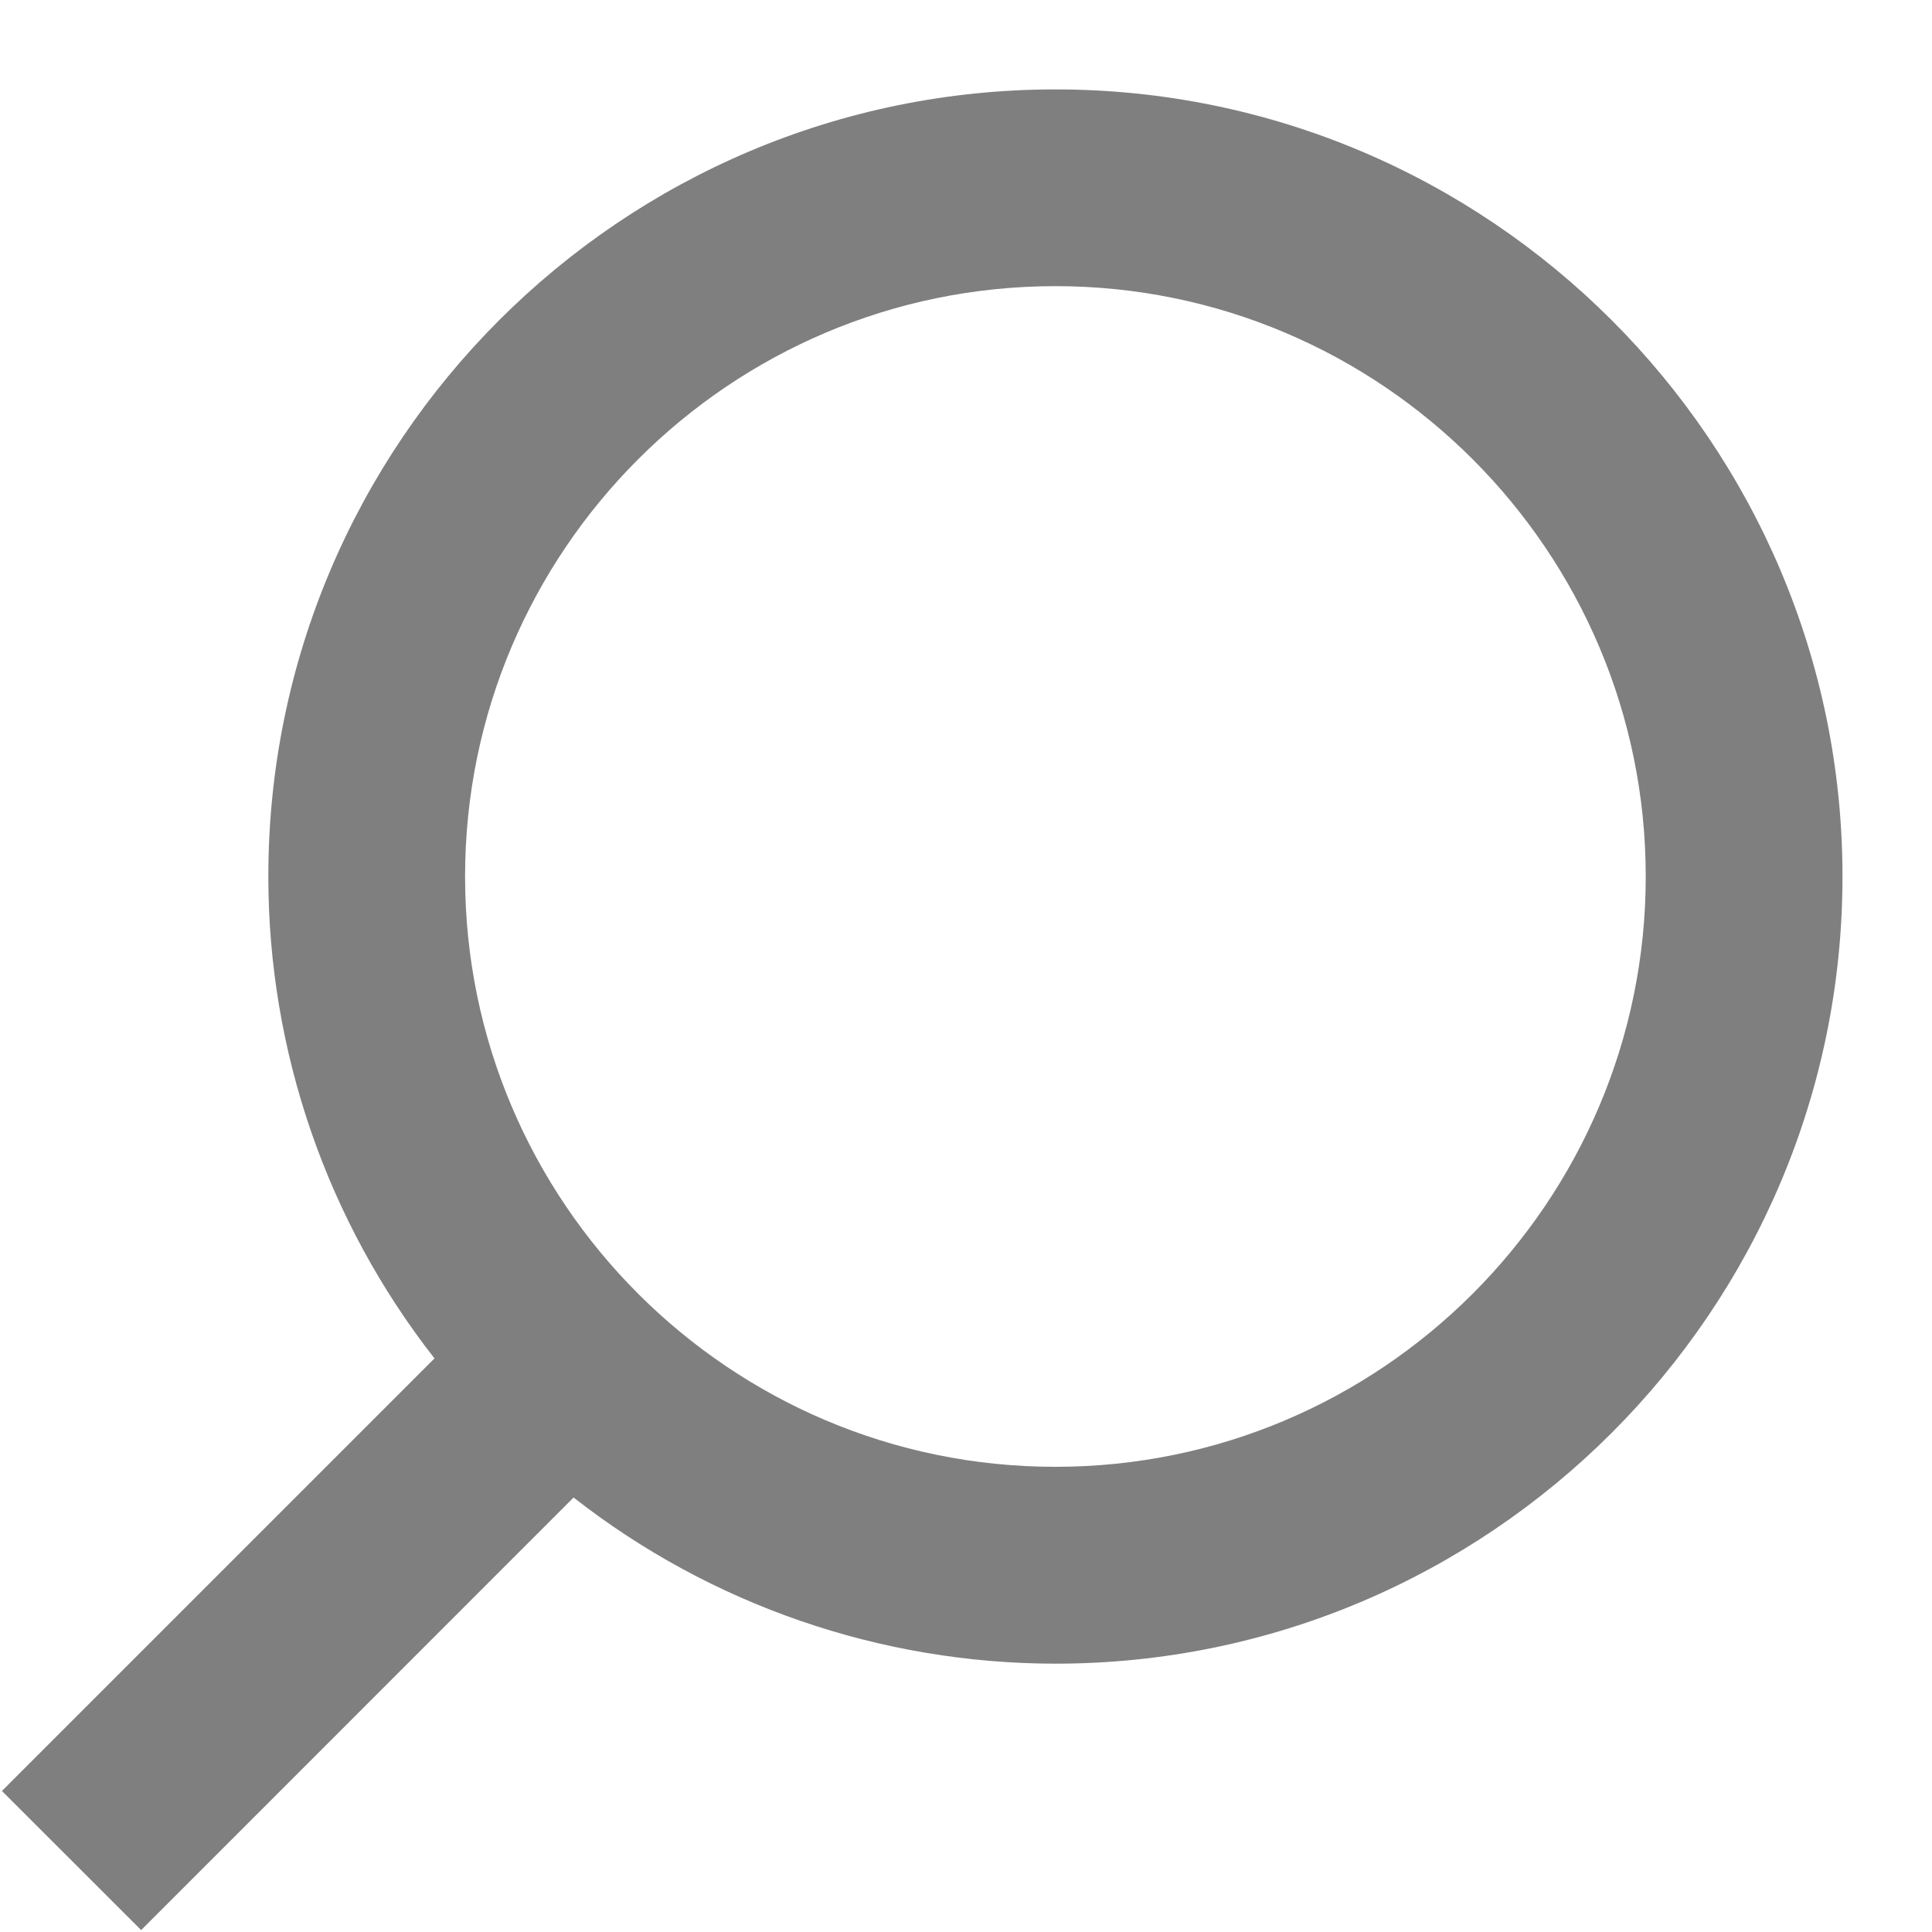 <svg width="18" height="18" viewBox="0 0 18 18" fill="none" xmlns="http://www.w3.org/2000/svg">
<path d="M9.833 15.5C8.206 15.499 6.626 14.955 5.344 13.952L1.315 17.982L0.018 16.686L4.048 12.656C3.045 11.374 2.5 9.794 2.5 8.166C2.5 4.123 5.79 0.833 9.833 0.833C13.877 0.833 17.166 4.123 17.166 8.166C17.166 12.21 13.877 15.5 9.833 15.5ZM9.833 2.666C6.8 2.666 4.333 5.133 4.333 8.166C4.333 11.2 6.8 13.666 9.833 13.666C12.866 13.666 15.333 11.2 15.333 8.166C15.333 5.133 12.866 2.666 9.833 2.666Z" fill="black" fill-opacity="0.5"/>
</svg>
